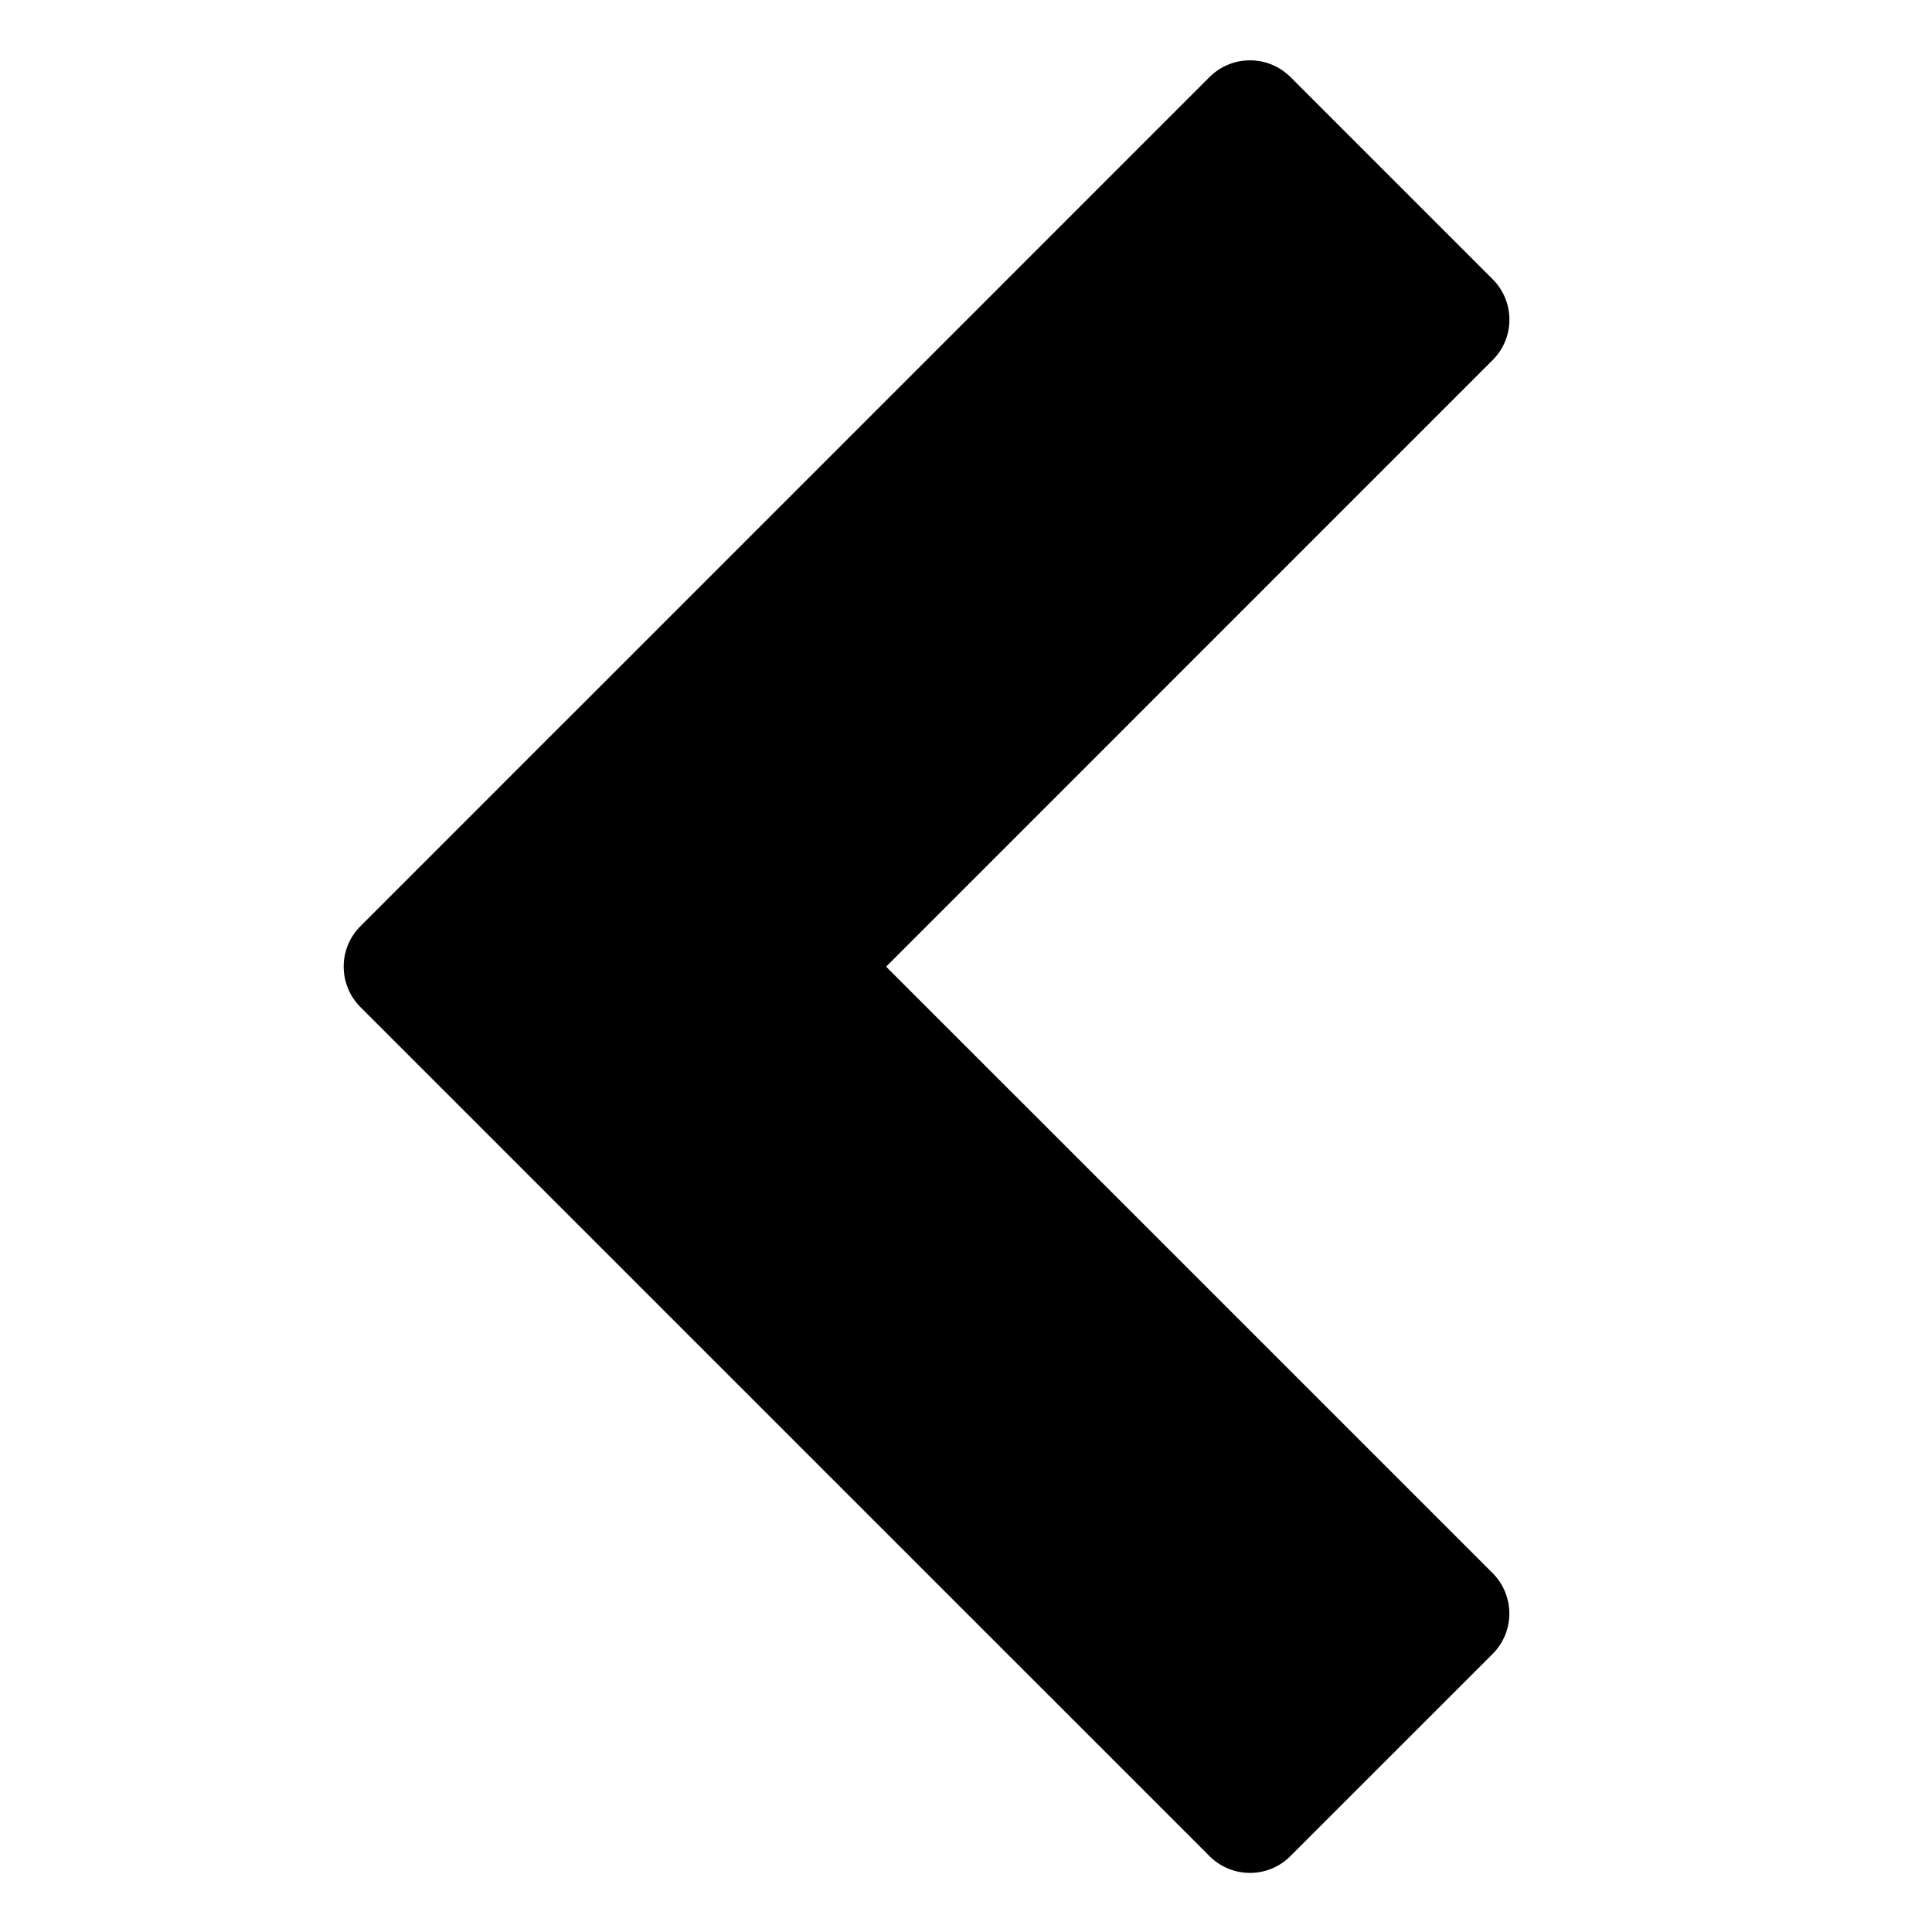 <svg xmlns="http://www.w3.org/2000/svg" width="32" height="32" viewBox="0 0 32 32">
    <path d="M14.677,16.011L24.723,5.964c0.37-0.369,0.37-0.97,0-1.339l-3.349-3.349
        c-0.37-0.369-0.97-0.369-1.34,0L9.321,11.99c0,0-0.001,0.001-0.002,0.001l-3.349,3.35c-0.37,0.369-0.37,0.968,0,1.34
        l14.063,14.062c0.371,0.371,0.971,0.371,1.34,0l3.349-3.348c0.37-0.369,0.37-0.969,0-1.34L14.677,16.011z"/>
</svg>
